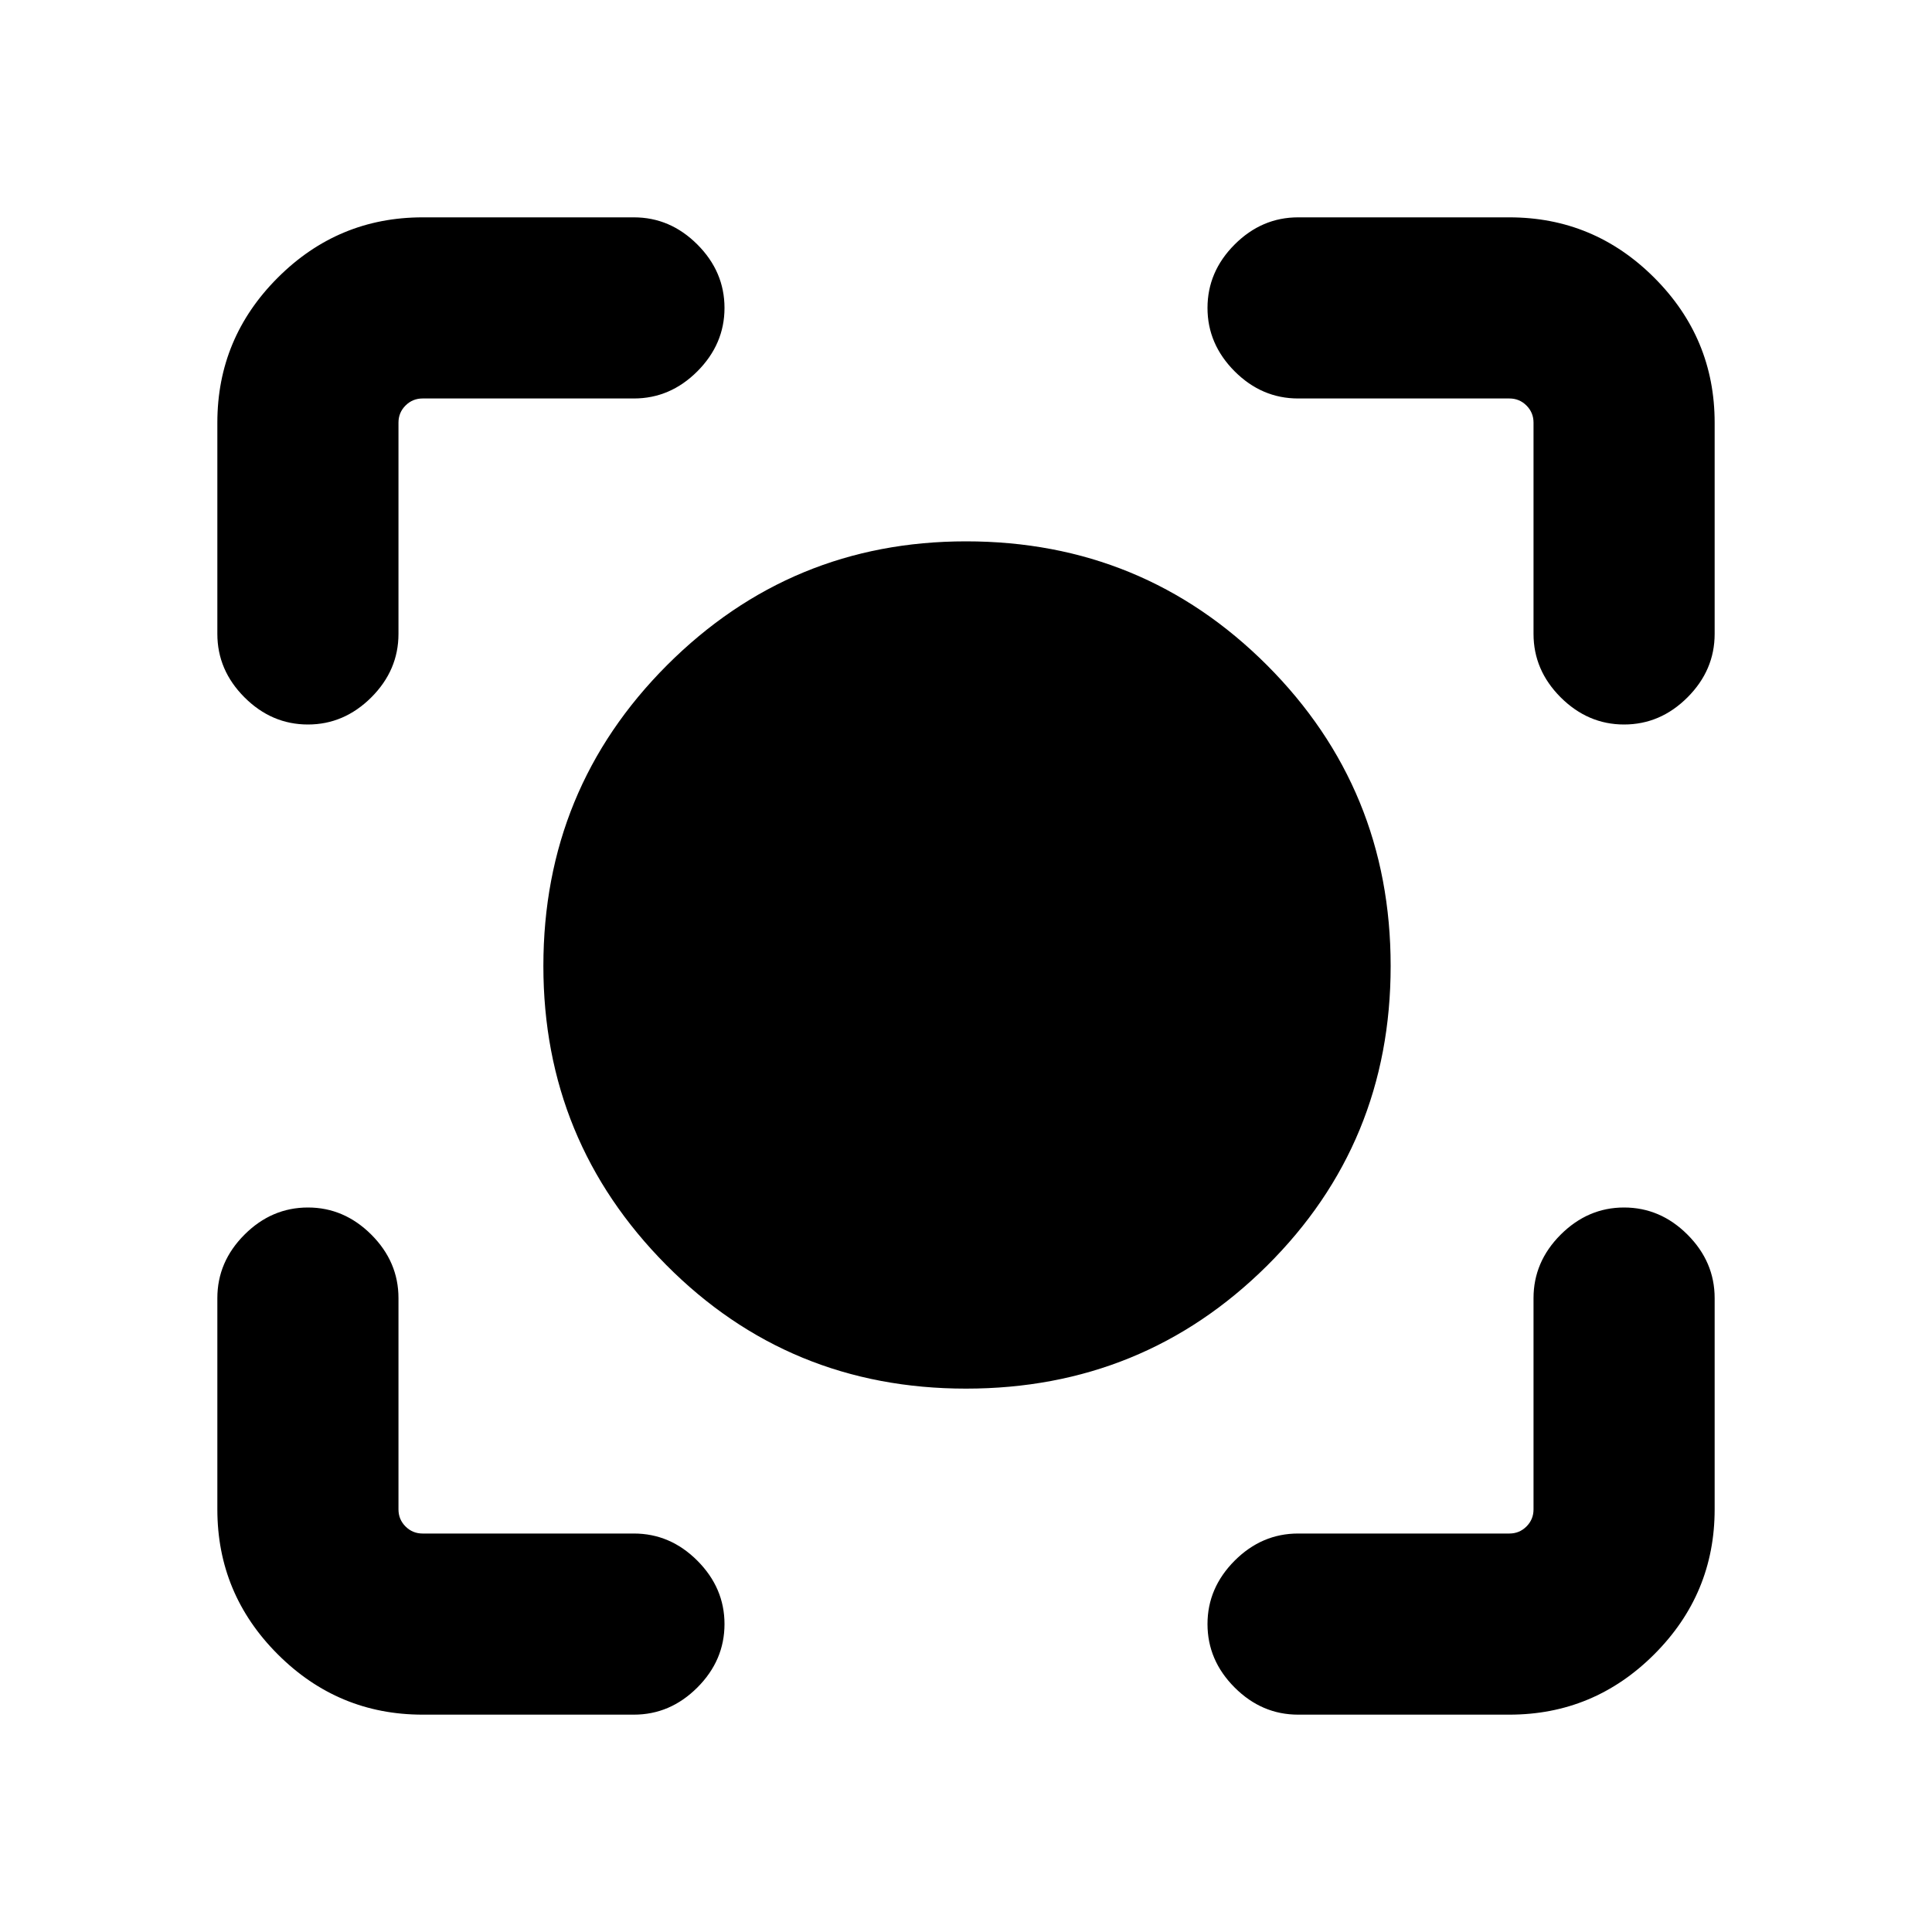 <svg xmlns="http://www.w3.org/2000/svg" height="20" width="20"><path d="M10 14.375Q8.167 14.375 6.896 13.094Q5.625 11.812 5.625 10Q5.625 8.167 6.906 6.885Q8.188 5.604 10 5.604Q11.833 5.604 13.115 6.885Q14.396 8.167 14.396 10Q14.396 11.833 13.115 13.104Q11.833 14.375 10 14.375ZM3.188 7.5Q2.812 7.5 2.531 7.219Q2.25 6.938 2.25 6.562V4.375Q2.25 3.5 2.875 2.875Q3.5 2.25 4.375 2.25H6.562Q6.938 2.25 7.219 2.531Q7.5 2.812 7.5 3.188Q7.5 3.562 7.219 3.844Q6.938 4.125 6.562 4.125H4.375Q4.271 4.125 4.198 4.198Q4.125 4.271 4.125 4.375V6.562Q4.125 6.938 3.844 7.219Q3.562 7.5 3.188 7.5ZM4.375 17.75Q3.5 17.75 2.875 17.125Q2.25 16.5 2.25 15.625V13.438Q2.25 13.062 2.531 12.781Q2.812 12.5 3.188 12.5Q3.562 12.5 3.844 12.781Q4.125 13.062 4.125 13.438V15.625Q4.125 15.729 4.198 15.802Q4.271 15.875 4.375 15.875H6.562Q6.938 15.875 7.219 16.156Q7.5 16.438 7.5 16.812Q7.5 17.188 7.219 17.469Q6.938 17.75 6.562 17.75ZM13.438 17.75Q13.062 17.75 12.781 17.469Q12.5 17.188 12.5 16.812Q12.5 16.438 12.781 16.156Q13.062 15.875 13.438 15.875H15.625Q15.729 15.875 15.802 15.802Q15.875 15.729 15.875 15.625V13.438Q15.875 13.062 16.156 12.781Q16.438 12.5 16.812 12.5Q17.188 12.5 17.469 12.781Q17.75 13.062 17.75 13.438V15.625Q17.75 16.5 17.125 17.125Q16.5 17.75 15.625 17.75ZM16.812 7.5Q16.438 7.5 16.156 7.219Q15.875 6.938 15.875 6.562V4.375Q15.875 4.271 15.802 4.198Q15.729 4.125 15.625 4.125H13.438Q13.062 4.125 12.781 3.844Q12.5 3.562 12.5 3.188Q12.5 2.812 12.781 2.531Q13.062 2.25 13.438 2.25H15.625Q16.5 2.25 17.125 2.875Q17.75 3.5 17.75 4.375V6.562Q17.75 6.938 17.469 7.219Q17.188 7.5 16.812 7.5Z"/></svg>